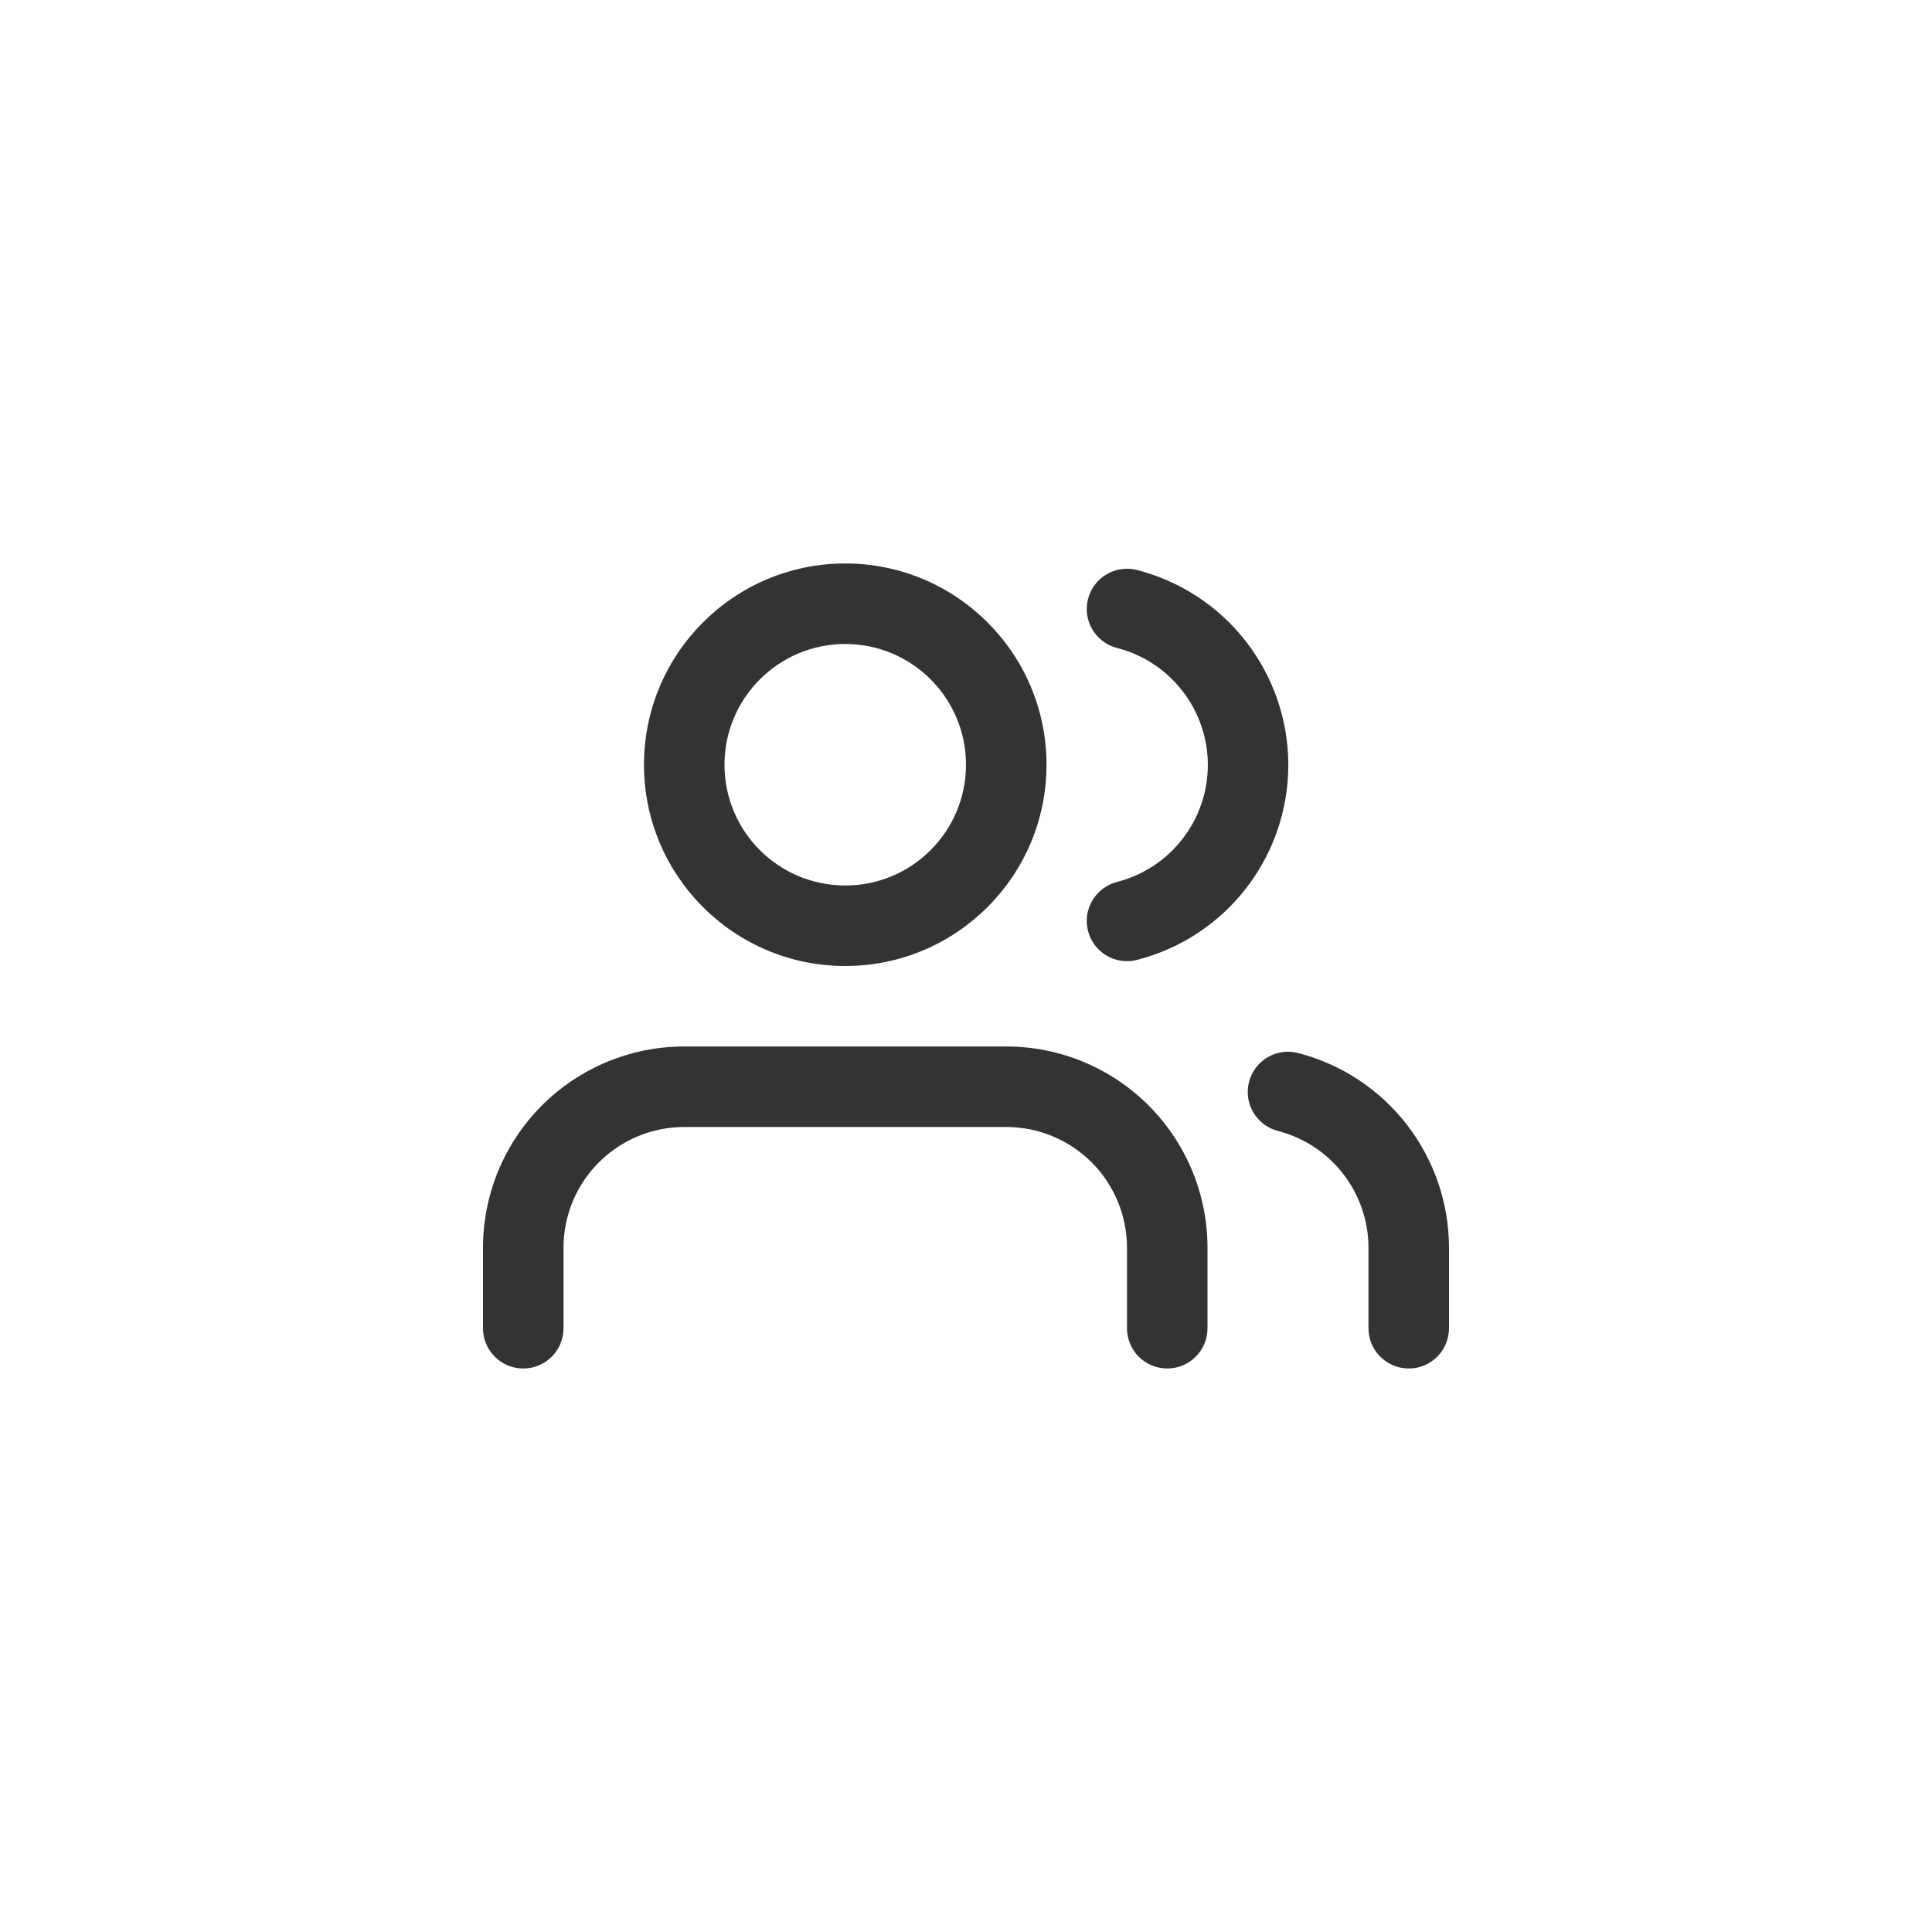 <svg width="40" height="40" viewBox="0 0 40 40" fill="none" xmlns="http://www.w3.org/2000/svg">
	<path fill-rule="evenodd" clip-rule="evenodd" d="M11.22 22.887C12.002 22.105 13.062 21.666 14.167 21.666H20.833C21.938 21.666 22.998 22.105 23.78 22.887C24.561 23.668 25 24.728 25 25.833V27.5C25 27.96 24.627 28.333 24.167 28.333C23.706 28.333 23.333 27.96 23.333 27.5V25.833C23.333 25.17 23.07 24.534 22.601 24.065C22.132 23.597 21.496 23.333 20.833 23.333H14.167C13.504 23.333 12.868 23.597 12.399 24.065C11.93 24.534 11.667 25.17 11.667 25.833V27.5C11.667 27.96 11.294 28.333 10.833 28.333C10.373 28.333 10 27.96 10 27.5V25.833C10 24.728 10.439 23.668 11.22 22.887Z" fill="#333333" />
	<path fill-rule="evenodd" clip-rule="evenodd" d="M17.5 13.333C16.119 13.333 15 14.453 15 15.833C15 17.214 16.119 18.333 17.5 18.333C18.881 18.333 20 17.214 20 15.833C20 14.453 18.881 13.333 17.5 13.333ZM13.333 15.833C13.333 13.532 15.199 11.666 17.5 11.666C19.801 11.666 21.667 13.532 21.667 15.833C21.667 18.134 19.801 20 17.5 20C15.199 20 13.333 18.134 13.333 15.833Z" fill="#333333" />
	<path fill-rule="evenodd" clip-rule="evenodd" d="M25.86 22.4C25.975 21.954 26.429 21.686 26.875 21.802C27.769 22.032 28.561 22.553 29.126 23.283C29.692 24.013 29.999 24.91 30 25.833L30 27.5C30 27.96 29.627 28.333 29.167 28.333C28.706 28.333 28.333 27.96 28.333 27.5V25.834C28.333 25.834 28.333 25.834 28.333 25.834C28.333 25.28 28.148 24.742 27.809 24.304C27.47 23.866 26.995 23.554 26.458 23.415C26.013 23.3 25.745 22.846 25.86 22.4Z" fill="#333333" />
	<path fill-rule="evenodd" clip-rule="evenodd" d="M22.526 12.402C22.64 11.956 23.094 11.687 23.54 11.801C24.436 12.031 25.231 12.552 25.798 13.283C26.365 14.014 26.673 14.912 26.673 15.838C26.673 16.763 26.365 17.662 25.798 18.392C25.231 19.123 24.436 19.645 23.54 19.874C23.094 19.988 22.64 19.719 22.526 19.273C22.412 18.828 22.681 18.374 23.127 18.259C23.664 18.122 24.141 17.809 24.481 17.37C24.822 16.932 25.007 16.393 25.007 15.838C25.007 15.283 24.822 14.743 24.481 14.305C24.141 13.866 23.664 13.553 23.127 13.416C22.681 13.302 22.412 12.848 22.526 12.402Z" fill="#333333" />
</svg>

